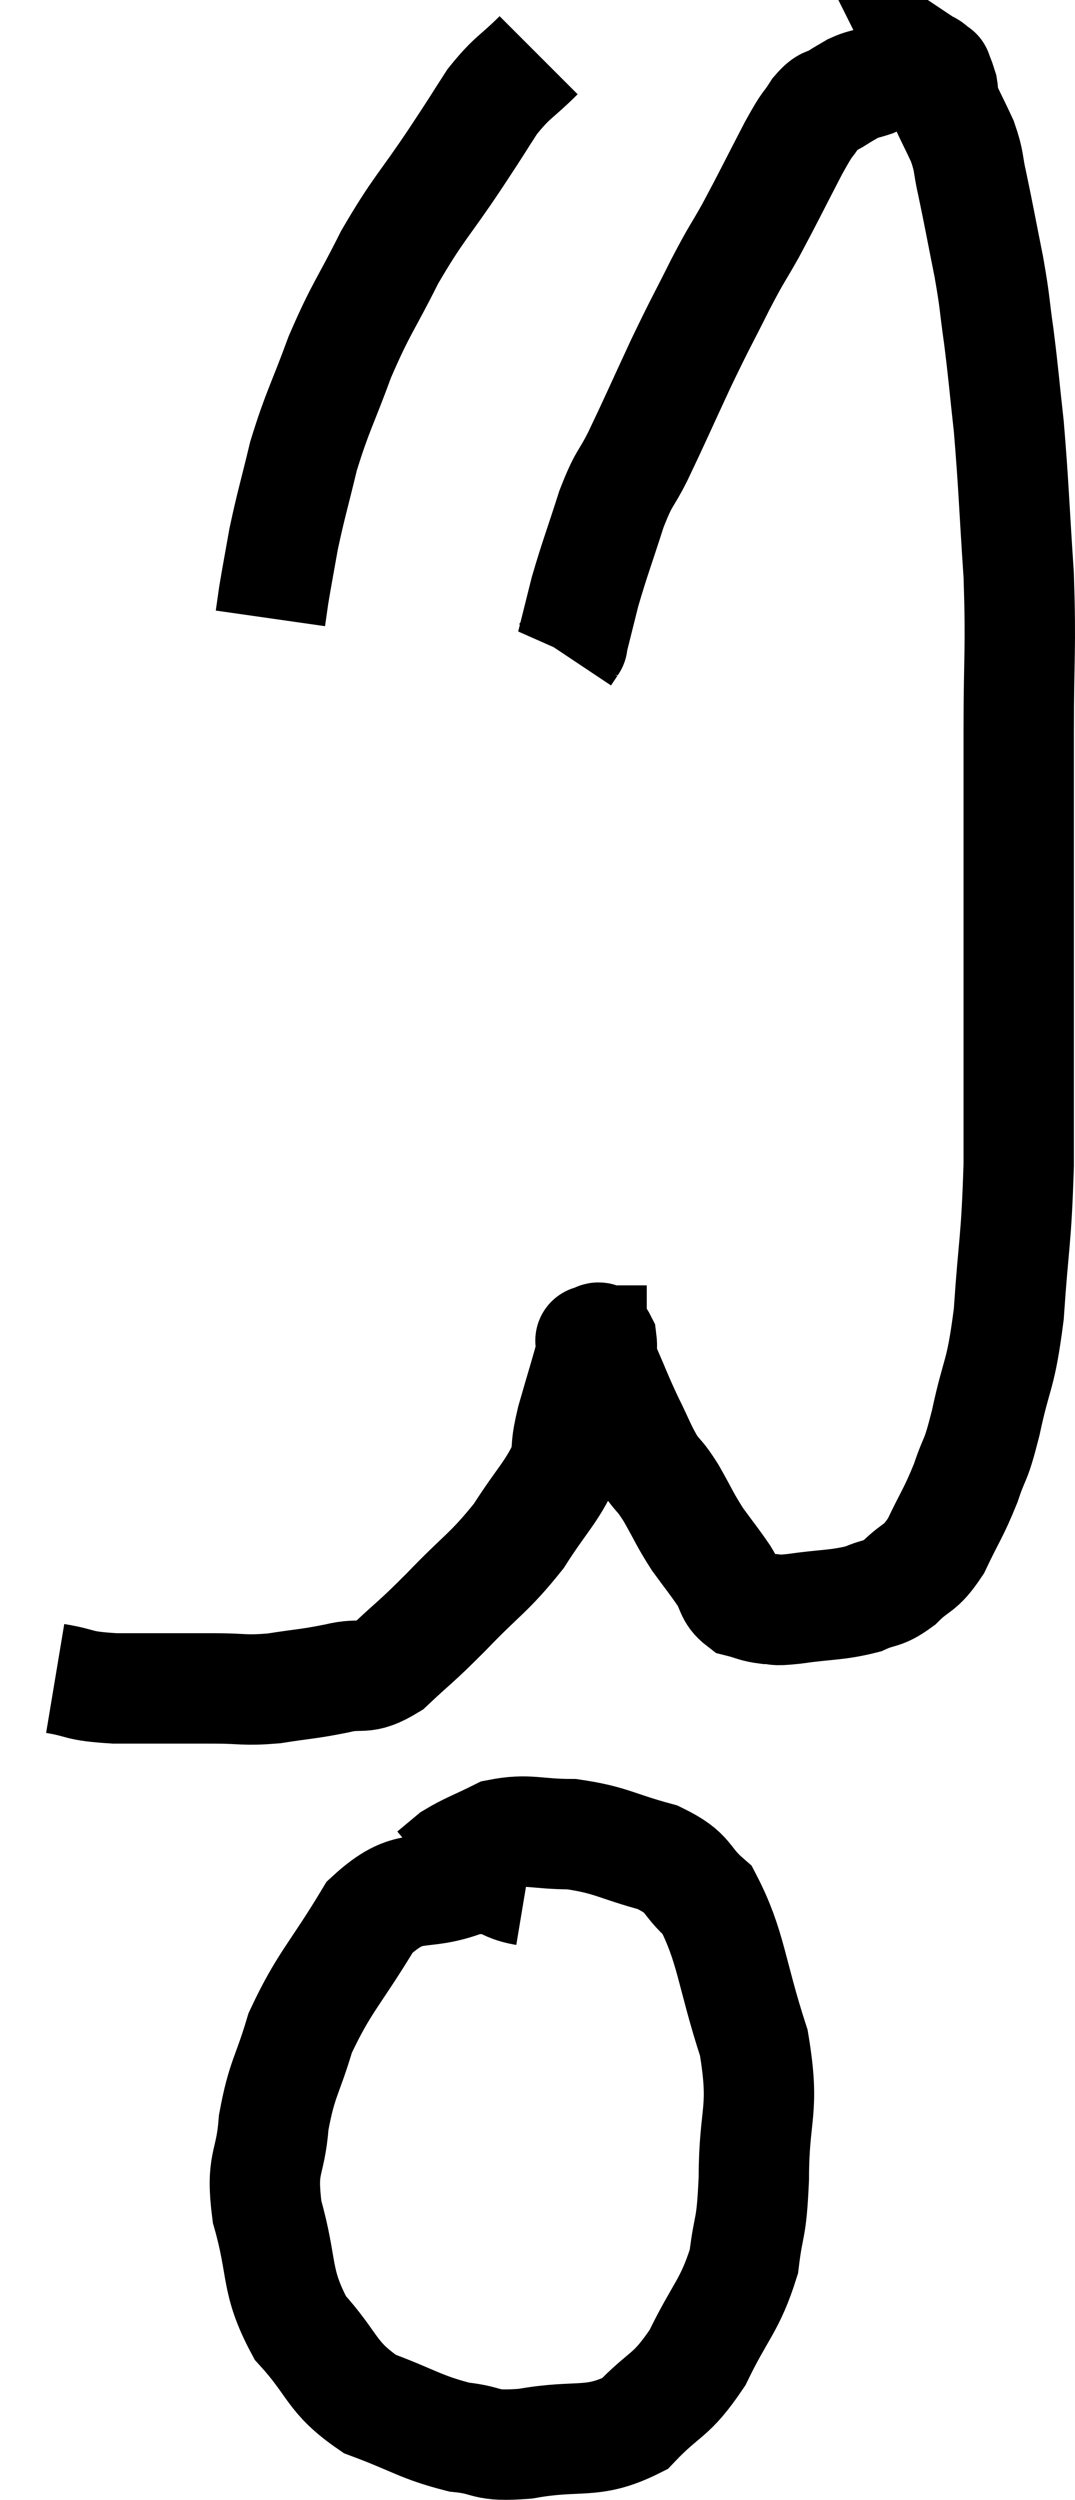 <svg xmlns="http://www.w3.org/2000/svg" viewBox="13.04 3.56 19.48 45.276" width="19.48" height="45.276"><path d="M 14.04 33.96 C 14.58 34.05, 14.4 34.095, 15.12 34.14 C 16.02 34.14, 16.2 34.14, 16.92 34.14 C 17.46 34.14, 17.445 34.185, 18 34.14 C 18.57 34.05, 18.615 34.065, 19.14 33.96 C 19.62 33.84, 19.605 34.02, 20.1 33.72 C 20.61 33.24, 20.535 33.345, 21.12 32.76 C 21.78 32.07, 21.9 32.055, 22.44 31.38 C 22.86 30.72, 23.04 30.585, 23.28 30.06 C 23.34 29.67, 23.28 29.79, 23.4 29.28 C 23.58 28.65, 23.67 28.38, 23.76 28.02 C 23.76 27.93, 23.76 27.885, 23.76 27.84 C 23.76 27.84, 23.715 27.84, 23.76 27.84 C 23.85 27.84, 23.88 27.72, 23.94 27.84 C 23.97 28.08, 23.88 27.96, 24 28.32 C 24.21 28.8, 24.21 28.83, 24.42 29.28 C 24.63 29.7, 24.645 29.79, 24.84 30.12 C 25.02 30.36, 24.99 30.27, 25.2 30.6 C 25.44 31.02, 25.44 31.065, 25.68 31.44 C 25.92 31.77, 25.965 31.815, 26.16 32.1 C 26.31 32.34, 26.265 32.43, 26.46 32.58 C 26.7 32.64, 26.7 32.67, 26.94 32.7 C 27.18 32.7, 26.985 32.745, 27.42 32.7 C 28.05 32.61, 28.2 32.64, 28.68 32.52 C 29.01 32.37, 29.01 32.46, 29.34 32.22 C 29.67 31.89, 29.7 32.01, 30 31.56 C 30.27 30.99, 30.315 30.975, 30.54 30.42 C 30.72 29.88, 30.705 30.105, 30.9 29.34 C 31.11 28.35, 31.17 28.53, 31.32 27.36 C 31.41 26.01, 31.455 26.085, 31.5 24.66 C 31.5 23.16, 31.5 22.95, 31.5 21.66 C 31.5 20.58, 31.5 20.715, 31.5 19.5 C 31.5 18.15, 31.5 18.18, 31.5 16.8 C 31.5 15.39, 31.545 15.36, 31.5 13.98 C 31.41 12.63, 31.41 12.36, 31.32 11.28 C 31.23 10.47, 31.23 10.38, 31.14 9.66 C 31.05 9.03, 31.08 9.09, 30.96 8.4 C 30.81 7.65, 30.78 7.47, 30.66 6.9 C 30.57 6.51, 30.615 6.51, 30.48 6.12 C 30.3 5.73, 30.21 5.58, 30.12 5.34 C 30.12 5.25, 30.135 5.25, 30.12 5.16 C 30.09 5.07, 30.09 5.055, 30.06 4.98 C 30.03 4.92, 30.015 4.89, 30 4.86 C 30 4.86, 30.045 4.89, 30 4.86 C 29.91 4.8, 29.91 4.77, 29.82 4.74 C 29.73 4.74, 29.76 4.725, 29.64 4.74 C 29.49 4.77, 29.535 4.725, 29.34 4.8 C 29.1 4.92, 29.07 4.95, 28.86 5.04 C 28.68 5.1, 28.665 5.085, 28.5 5.16 C 28.35 5.25, 28.365 5.235, 28.2 5.34 C 28.02 5.46, 28.035 5.355, 27.84 5.58 C 27.63 5.91, 27.72 5.7, 27.42 6.24 C 27.03 6.99, 26.97 7.125, 26.64 7.74 C 26.37 8.22, 26.415 8.1, 26.1 8.7 C 25.74 9.42, 25.755 9.36, 25.38 10.14 C 24.99 10.98, 24.915 11.16, 24.6 11.82 C 24.36 12.3, 24.36 12.165, 24.12 12.78 C 23.88 13.53, 23.82 13.665, 23.64 14.28 C 23.52 14.76, 23.46 15, 23.4 15.24 C 23.4 15.24, 23.43 15.195, 23.4 15.24 C 23.34 15.33, 23.31 15.375, 23.28 15.42 L 23.28 15.42" fill="none" stroke="black" stroke-width="2"></path><path d="M 22.8 4.56 C 22.38 4.98, 22.335 4.935, 21.96 5.4 C 21.63 5.91, 21.765 5.715, 21.3 6.42 C 20.7 7.32, 20.625 7.32, 20.1 8.22 C 19.65 9.12, 19.59 9.12, 19.2 10.02 C 18.87 10.92, 18.795 10.995, 18.54 11.82 C 18.36 12.57, 18.315 12.69, 18.18 13.32 C 18.09 13.83, 18.06 13.98, 18 14.34 L 17.94 14.76" fill="none" stroke="black" stroke-width="2"></path><path d="M 22.56 37.8 C 22.02 37.71, 22.185 37.5, 21.48 37.62 C 20.61 37.95, 20.49 37.59, 19.74 38.28 C 19.11 39.33, 18.915 39.45, 18.48 40.38 C 18.24 41.19, 18.15 41.19, 18 42 C 17.94 42.81, 17.76 42.69, 17.88 43.62 C 18.18 44.67, 18.015 44.85, 18.48 45.72 C 19.11 46.41, 19.02 46.605, 19.74 47.1 C 20.55 47.4, 20.655 47.52, 21.36 47.7 C 21.96 47.76, 21.765 47.88, 22.56 47.82 C 23.55 47.64, 23.76 47.85, 24.54 47.46 C 25.11 46.86, 25.185 46.995, 25.68 46.26 C 26.1 45.39, 26.265 45.33, 26.52 44.52 C 26.61 43.77, 26.655 44.01, 26.7 43.02 C 26.7 41.79, 26.91 41.82, 26.7 40.56 C 26.28 39.27, 26.295 38.82, 25.86 37.98 C 25.41 37.59, 25.575 37.5, 24.96 37.2 C 24.18 36.99, 24.12 36.885, 23.4 36.78 C 22.74 36.78, 22.62 36.675, 22.08 36.78 C 21.66 36.99, 21.54 37.02, 21.24 37.2 L 20.88 37.5" fill="none" stroke="black" stroke-width="2"></path></svg>